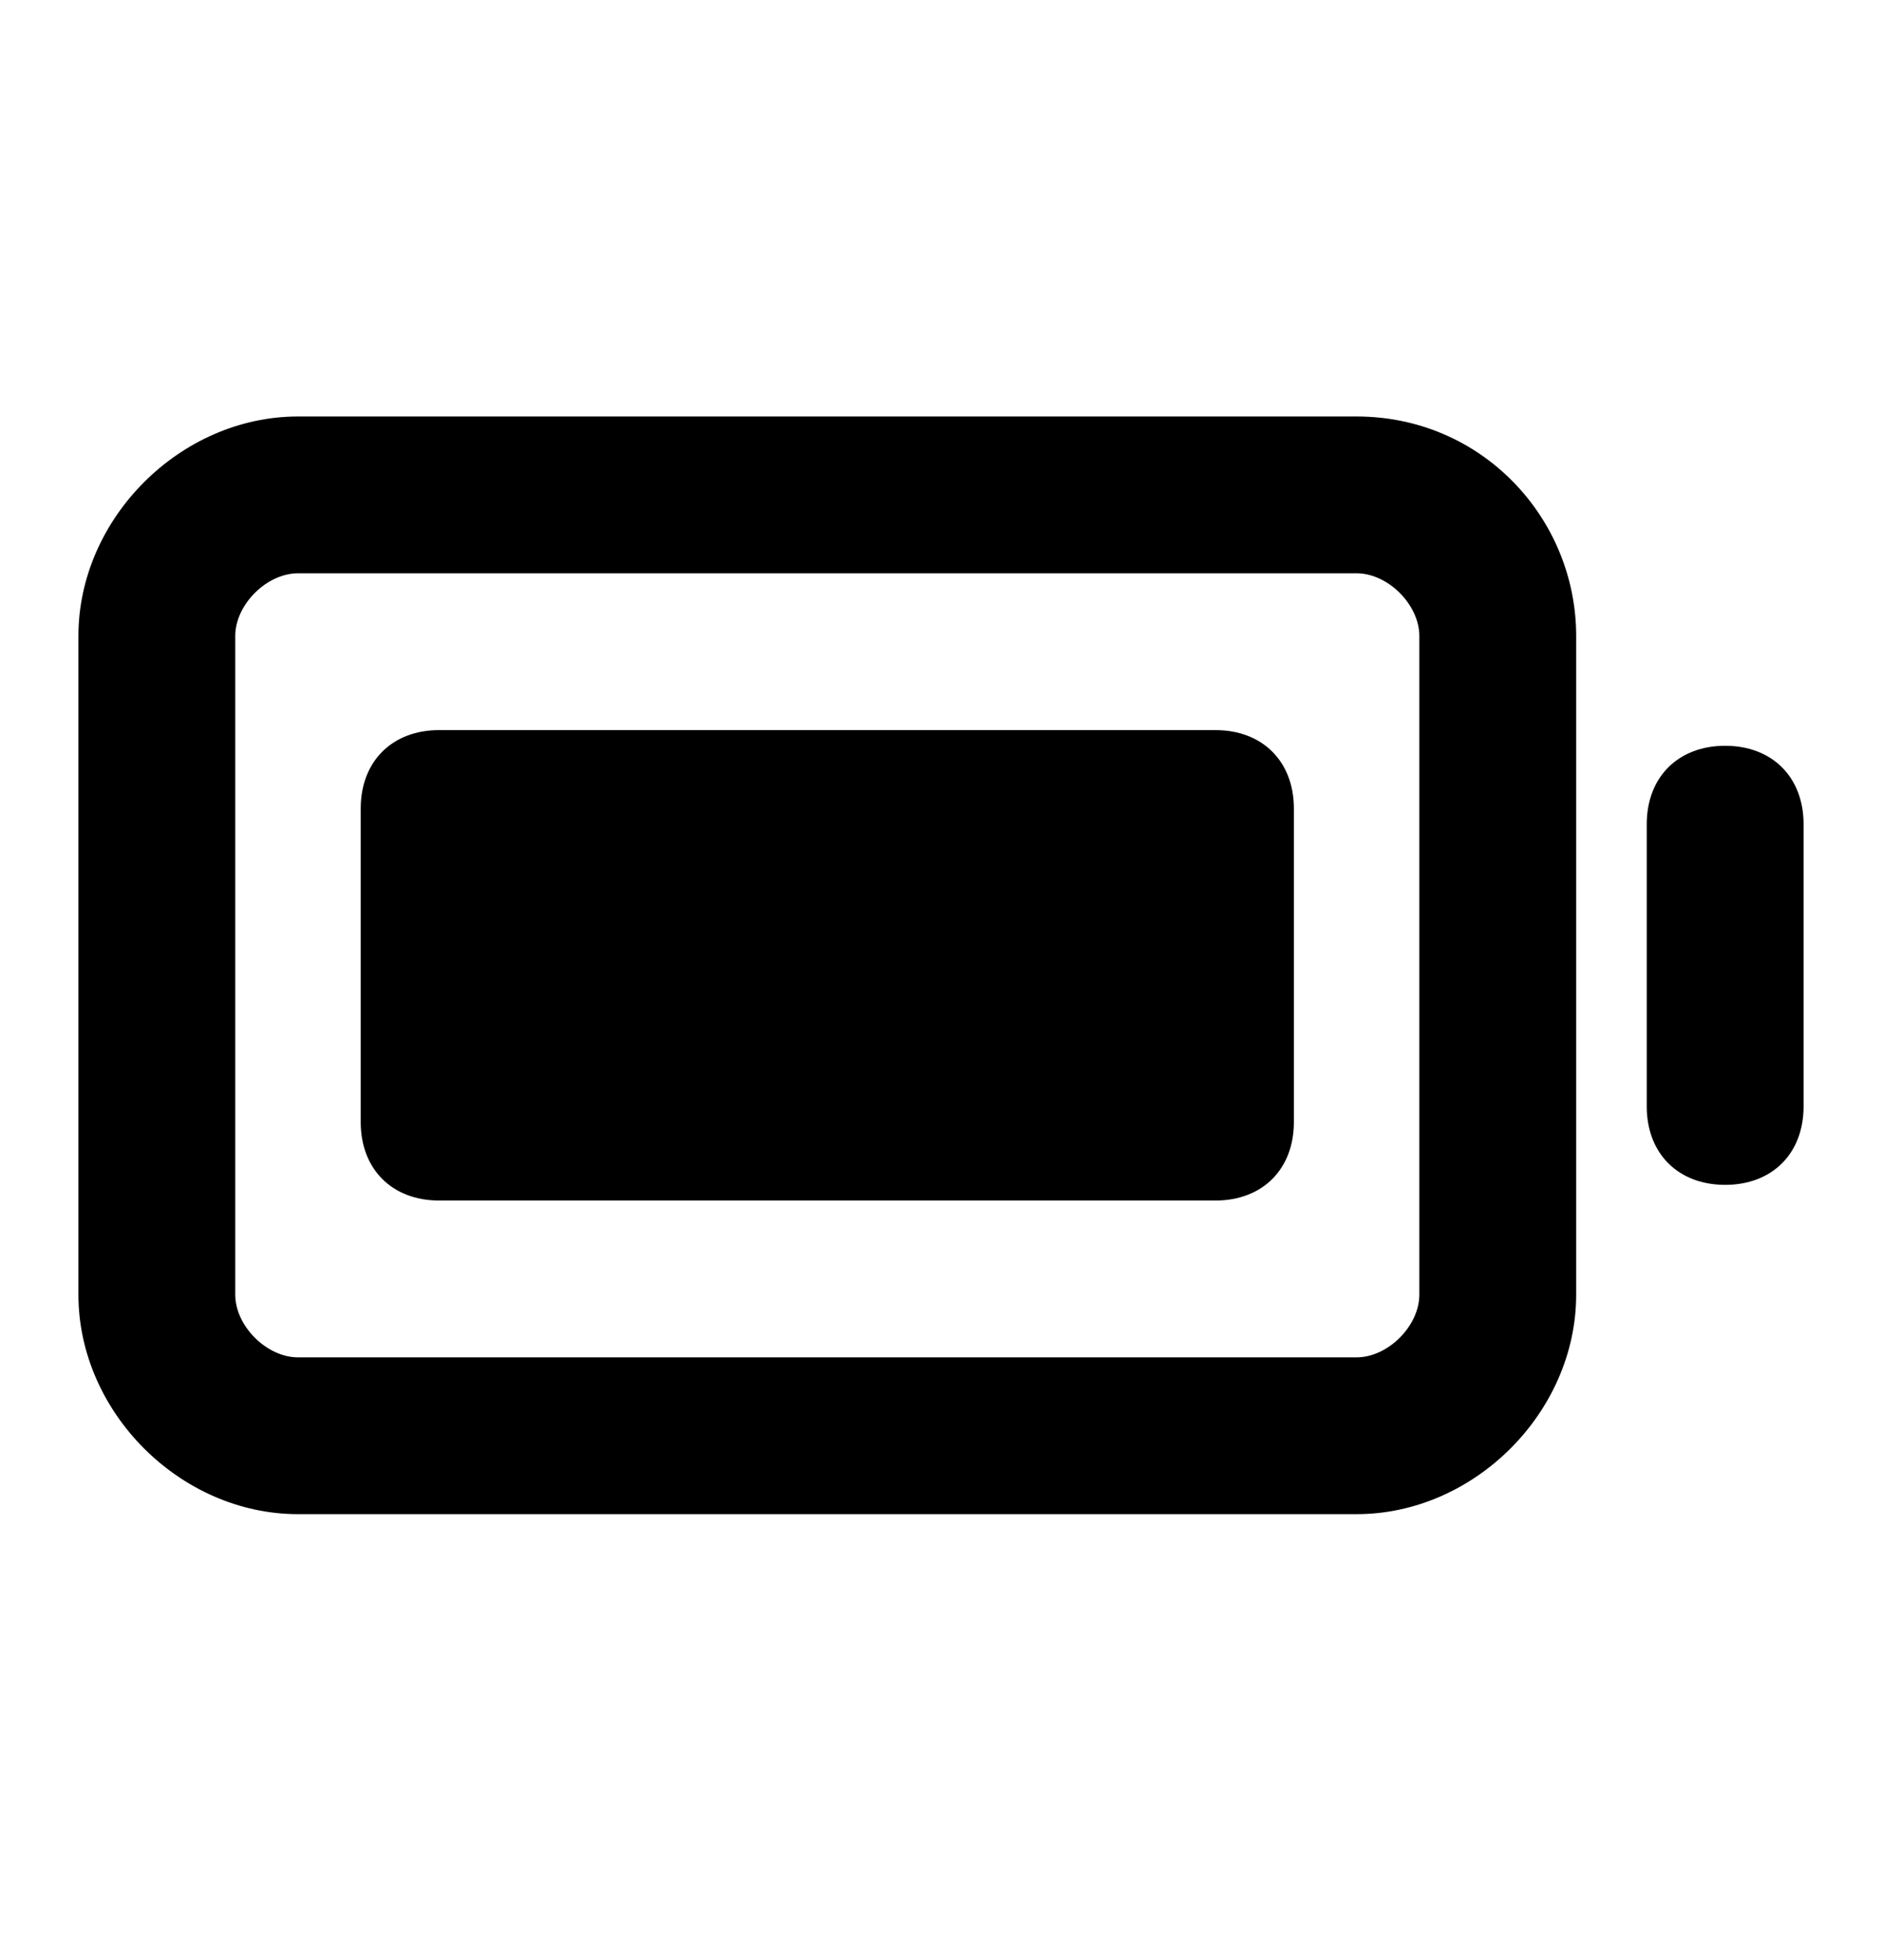 <svg xmlns="http://www.w3.org/2000/svg" fill="none" viewBox="0 0 24 25"><path fill="#000" d="M17.3 5.312H3.8c-1.5 0-2.8 1.3-2.8 2.8v8.4c0 1.5 1.3 2.8 2.8 2.8h13.5c1.5 0 2.8-1.3 2.8-2.8v-8.4c0-1.5-1.2-2.8-2.8-2.8m.8 11.2c0 .4-.4.8-.8.8H3.8c-.4 0-.8-.4-.8-.8v-8.4c0-.4.4-.8.8-.8h13.5c.4 0 .8.4.8.8zm3.9-7c-.6 0-1 .4-1 1v3.6c0 .6.4 1 1 1s1-.4 1-1v-3.6c0-.6-.4-1-1-1"/><path fill="#000" d="M15.5 9.312H5.6c-.6 0-1 .4-1 1v4c0 .6.4 1 1 1h9.9c.6 0 1-.4 1-1v-4c0-.6-.4-1-1-1"/></svg>